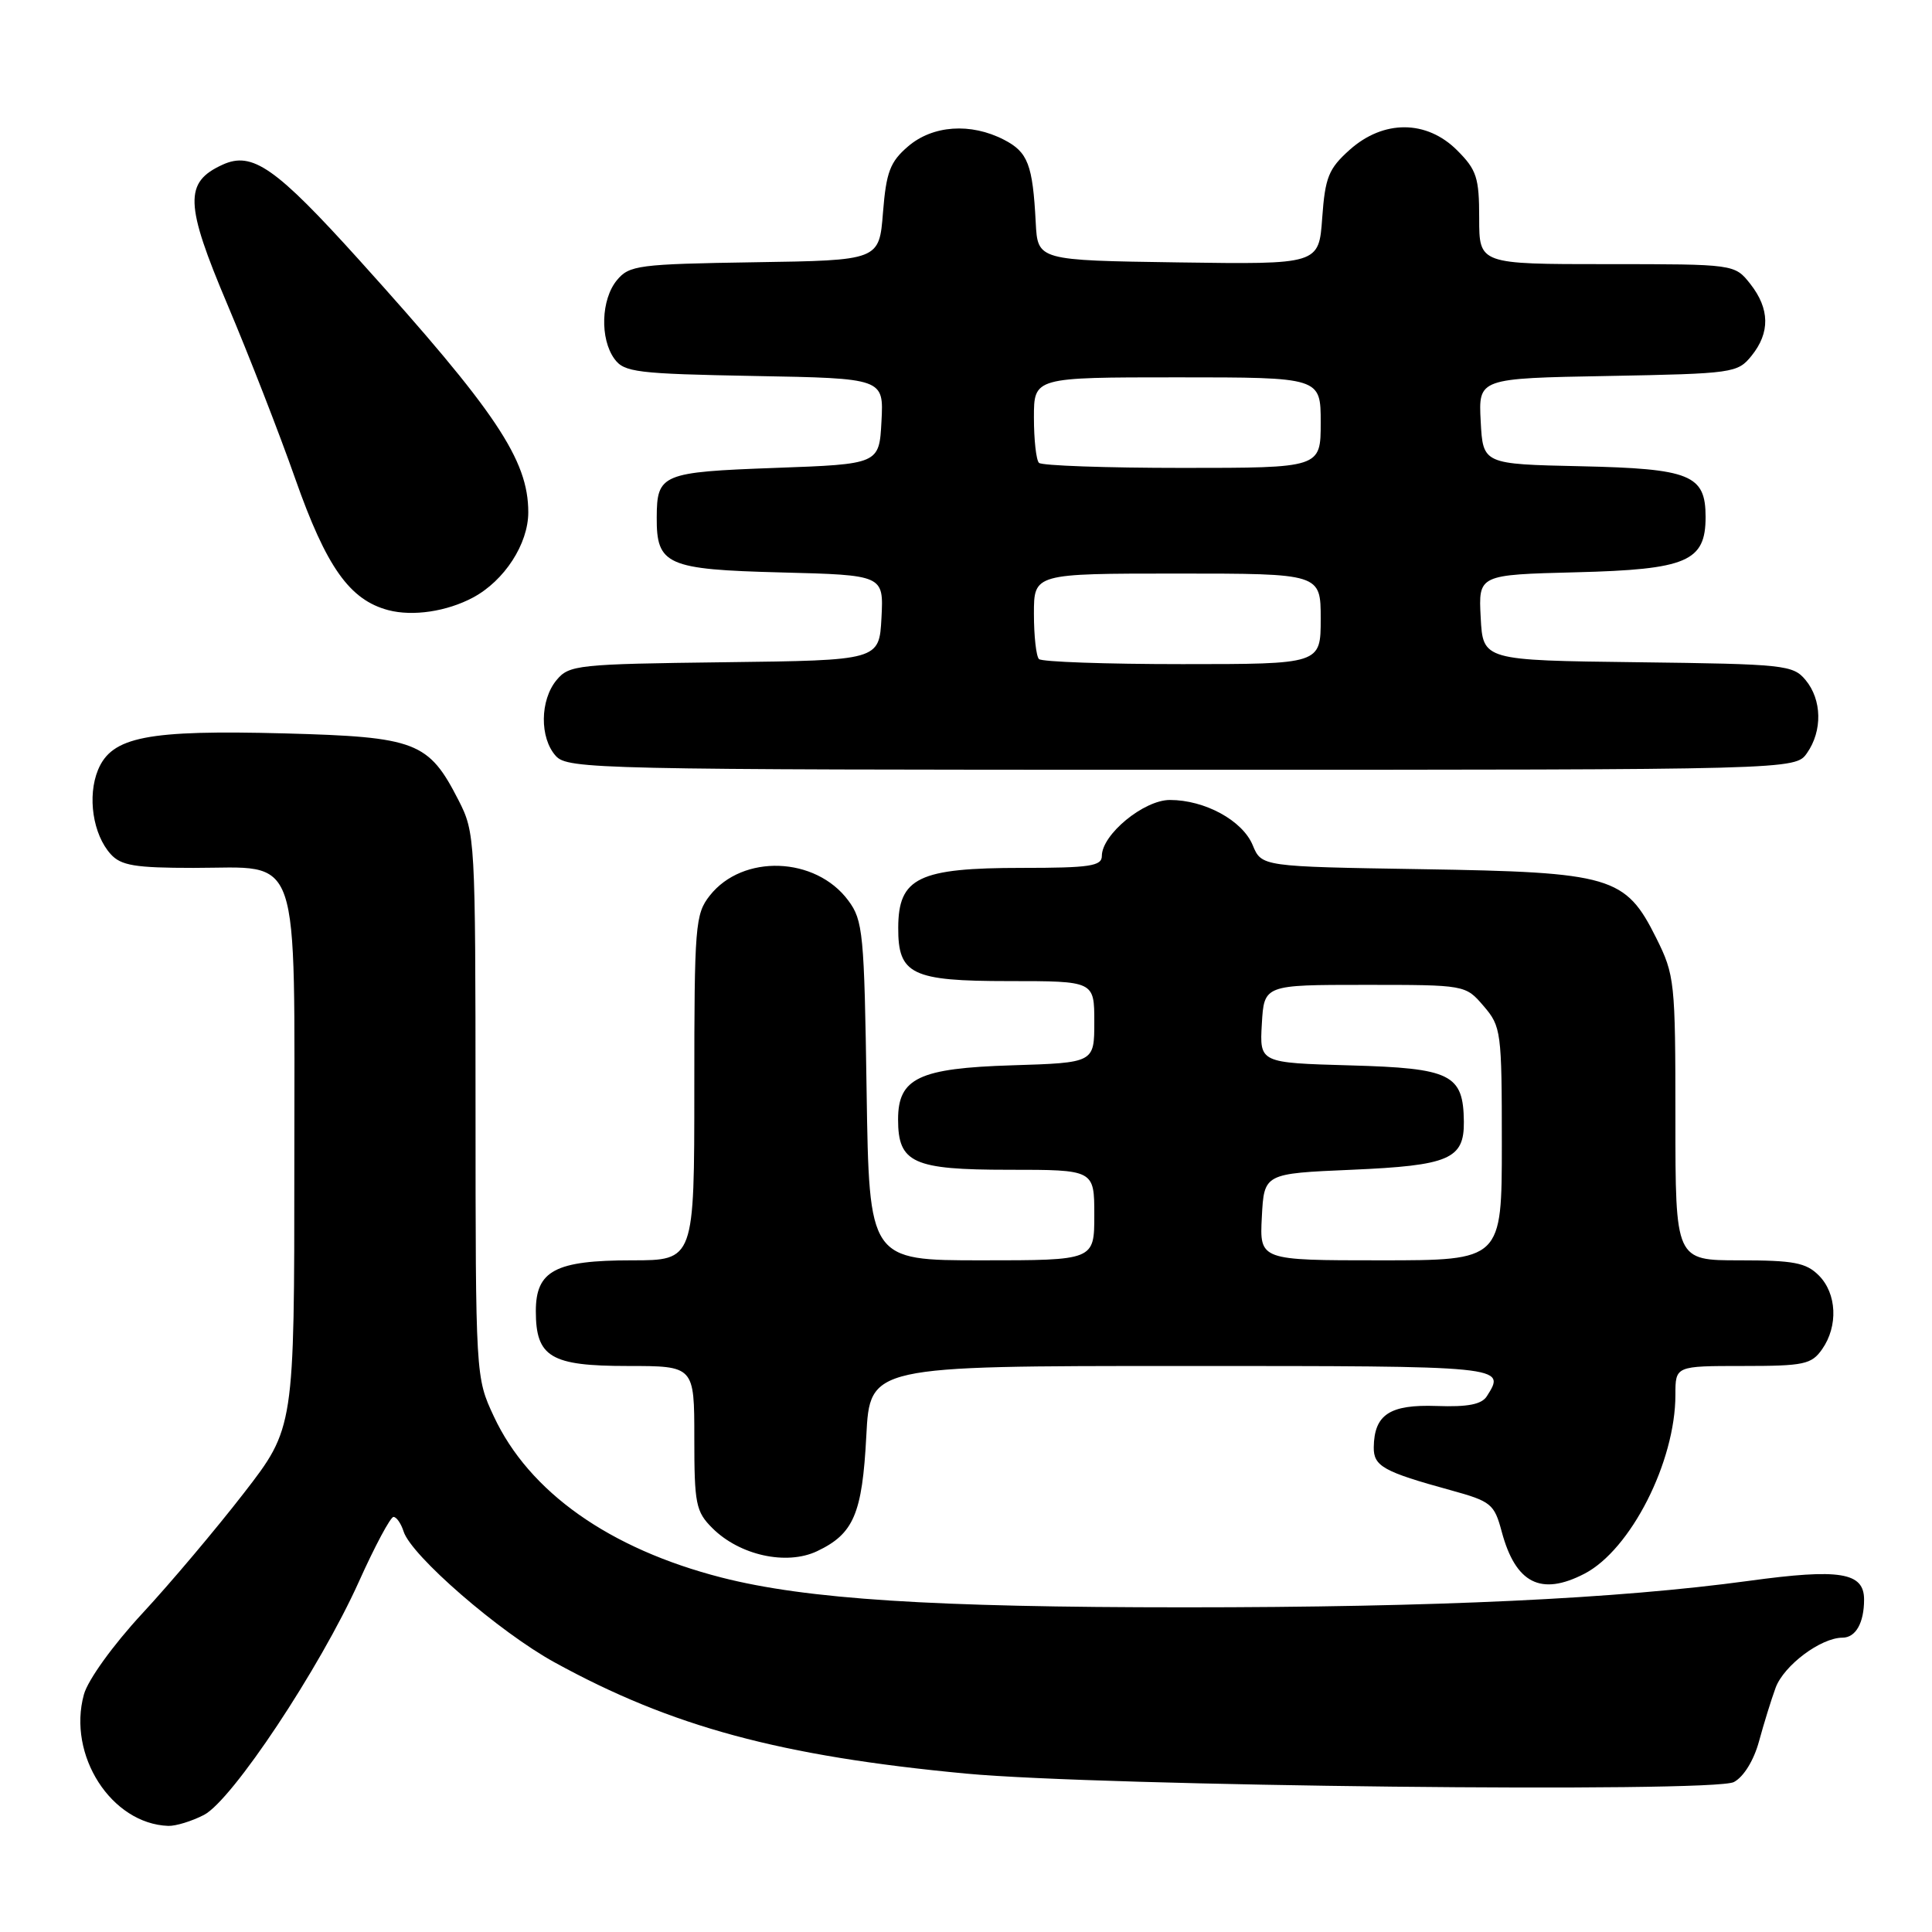 <?xml version="1.0" encoding="UTF-8" standalone="no"?>
<!DOCTYPE svg PUBLIC "-//W3C//DTD SVG 1.1//EN" "http://www.w3.org/Graphics/SVG/1.1/DTD/svg11.dtd" >
<svg xmlns="http://www.w3.org/2000/svg" xmlns:xlink="http://www.w3.org/1999/xlink" version="1.1" viewBox="0 0 256 256">
 <g >
 <path fill="currentColor"
d=" M 27.02 240.49 C 30.76 238.56 42.38 221.06 47.55 209.59 C 49.67 204.87 51.74 201.00 52.14 201.00 C 52.54 201.00 53.14 201.87 53.48 202.93 C 54.49 206.13 66.17 216.26 73.48 220.27 C 89.00 228.80 103.40 232.69 128.00 235.01 C 145.70 236.68 227.06 237.58 229.75 236.13 C 231.05 235.44 232.39 233.26 233.08 230.73 C 233.71 228.41 234.70 225.21 235.28 223.63 C 236.38 220.67 241.26 217.01 244.14 217.00 C 245.89 217.00 247.00 215.04 247.00 211.95 C 247.00 208.34 243.80 207.82 231.75 209.47 C 214.31 211.85 190.31 212.98 157.00 212.98 C 123.50 212.98 106.87 211.91 95.60 209.03 C 80.74 205.22 70.09 197.69 65.43 187.67 C 63.02 182.51 63.02 182.43 63.01 146.46 C 63.00 111.07 62.96 110.34 60.75 106.02 C 56.79 98.28 55.15 97.65 37.74 97.18 C 19.50 96.70 14.82 97.61 12.99 102.01 C 11.55 105.51 12.31 110.58 14.67 113.18 C 16.03 114.69 17.90 115.00 25.65 115.00 C 40.06 115.00 39.00 111.88 39.00 154.11 C 39.00 189.21 39.00 189.21 32.30 197.86 C 28.62 202.61 22.56 209.80 18.83 213.82 C 14.97 217.99 11.65 222.60 11.12 224.52 C 8.90 232.56 14.75 241.67 22.30 241.94 C 23.29 241.97 25.41 241.32 27.02 240.49 Z  M 209.94 208.53 C 216.07 205.36 222.00 193.70 222.00 184.82 C 222.00 181.00 222.00 181.00 230.94 181.00 C 239.05 181.00 240.03 180.79 241.44 178.78 C 243.59 175.71 243.39 171.39 241.00 169.00 C 239.31 167.31 237.67 167.00 230.50 167.00 C 222.00 167.00 222.00 167.00 222.00 148.20 C 222.00 130.06 221.91 129.21 219.46 124.29 C 215.38 116.11 213.55 115.57 188.34 115.17 C 167.17 114.83 167.17 114.83 165.99 111.99 C 164.64 108.72 159.65 106.00 155.02 106.00 C 151.56 106.00 146.00 110.58 146.00 113.42 C 146.00 114.76 144.39 115.00 135.43 115.00 C 121.72 115.00 119.04 116.29 119.02 122.92 C 118.99 129.12 120.80 130.00 133.65 130.00 C 145.00 130.00 145.00 130.00 145.00 135.41 C 145.00 140.82 145.00 140.82 134.10 141.16 C 121.76 141.54 119.00 142.86 119.00 148.33 C 119.00 154.10 120.98 155.00 133.65 155.00 C 145.00 155.00 145.00 155.00 145.00 161.00 C 145.00 167.00 145.00 167.00 130.08 167.00 C 115.17 167.00 115.17 167.00 114.83 144.57 C 114.52 123.65 114.36 121.95 112.40 119.32 C 108.07 113.48 98.40 113.14 94.05 118.67 C 92.12 121.12 92.00 122.61 92.00 144.13 C 92.00 167.00 92.00 167.00 83.72 167.00 C 73.58 167.00 71.00 168.37 71.00 173.73 C 71.00 179.82 72.97 181.00 83.15 181.00 C 92.00 181.00 92.00 181.00 92.00 190.55 C 92.00 199.27 92.20 200.30 94.39 202.48 C 98.00 206.09 104.22 207.46 108.27 205.54 C 113.12 203.24 114.25 200.60 114.79 190.27 C 115.27 181.00 115.27 181.00 156.64 181.00 C 199.63 181.00 199.56 180.99 197.02 185.00 C 196.33 186.09 194.51 186.45 190.36 186.30 C 184.15 186.08 182.09 187.43 182.03 191.77 C 182.00 194.28 183.30 195.01 192.22 197.46 C 197.59 198.94 198.00 199.27 198.99 202.97 C 200.83 209.81 204.18 211.51 209.94 208.53 Z  M 239.44 99.78 C 241.50 96.84 241.42 92.72 239.25 90.11 C 237.59 88.11 236.48 87.99 217.00 87.75 C 196.50 87.50 196.50 87.50 196.20 81.83 C 195.90 76.16 195.90 76.16 208.85 75.83 C 223.54 75.46 226.00 74.40 226.00 68.50 C 226.00 62.91 223.99 62.10 209.46 61.78 C 196.50 61.50 196.50 61.50 196.20 55.82 C 195.90 50.13 195.90 50.13 213.04 49.82 C 229.67 49.51 230.24 49.43 232.09 47.14 C 234.56 44.08 234.51 40.92 231.93 37.63 C 229.85 35.00 229.85 35.00 212.93 35.00 C 196.00 35.00 196.00 35.00 196.00 28.92 C 196.00 23.54 195.67 22.51 193.08 19.92 C 189.03 15.87 183.32 15.85 178.84 19.85 C 176.05 22.35 175.59 23.47 175.20 28.87 C 174.76 35.04 174.76 35.04 156.13 34.77 C 137.50 34.50 137.50 34.50 137.24 29.50 C 136.84 21.80 136.21 20.16 133.04 18.52 C 128.63 16.24 123.58 16.59 120.31 19.41 C 117.94 21.45 117.43 22.79 117.00 28.16 C 116.50 34.50 116.50 34.50 100.00 34.75 C 84.61 34.99 83.38 35.15 81.75 37.12 C 79.64 39.66 79.47 44.89 81.42 47.56 C 82.71 49.33 84.37 49.53 99.97 49.82 C 117.10 50.13 117.10 50.13 116.80 55.82 C 116.50 61.50 116.50 61.50 102.71 62.00 C 87.68 62.55 87.04 62.81 87.02 68.56 C 86.98 74.86 88.35 75.46 103.47 75.85 C 117.09 76.20 117.09 76.20 116.80 81.85 C 116.50 87.50 116.50 87.50 96.00 87.75 C 76.52 87.99 75.41 88.11 73.75 90.11 C 71.54 92.77 71.49 97.78 73.65 100.17 C 75.23 101.91 79.12 102.00 156.60 102.00 C 237.89 102.00 237.89 102.00 239.44 99.78 Z  M 62.67 79.18 C 66.84 76.95 70.00 72.07 70.00 67.88 C 70.00 60.92 65.73 54.55 47.64 34.50 C 36.53 22.19 33.44 20.02 29.50 21.82 C 24.39 24.15 24.48 26.99 30.13 40.34 C 32.96 47.03 37.01 57.42 39.12 63.43 C 43.24 75.14 46.33 79.50 51.46 80.85 C 54.70 81.70 59.20 81.03 62.67 79.18 Z  M 167.20 161.25 C 167.50 155.50 167.50 155.50 179.10 155.00 C 192.02 154.44 194.02 153.59 193.97 148.63 C 193.90 142.34 192.28 141.54 178.91 141.17 C 166.90 140.83 166.90 140.83 167.20 135.67 C 167.50 130.50 167.50 130.50 180.84 130.50 C 194.18 130.50 194.18 130.50 196.59 133.31 C 198.91 136.01 199.00 136.67 199.00 151.56 C 199.00 167.00 199.00 167.00 182.95 167.00 C 166.90 167.00 166.90 167.00 167.20 161.25 Z  M 137.67 87.33 C 137.30 86.97 137.00 84.27 137.00 81.33 C 137.00 76.00 137.00 76.00 156.00 76.00 C 175.00 76.00 175.00 76.00 175.00 82.00 C 175.00 88.00 175.00 88.00 156.67 88.00 C 146.58 88.00 138.03 87.70 137.67 87.33 Z  M 137.67 61.33 C 137.30 60.97 137.00 58.27 137.00 55.33 C 137.00 50.00 137.00 50.00 156.00 50.00 C 175.00 50.00 175.00 50.00 175.00 56.00 C 175.00 62.00 175.00 62.00 156.67 62.00 C 146.58 62.00 138.03 61.70 137.67 61.33 Z "/>
</g>
</svg>